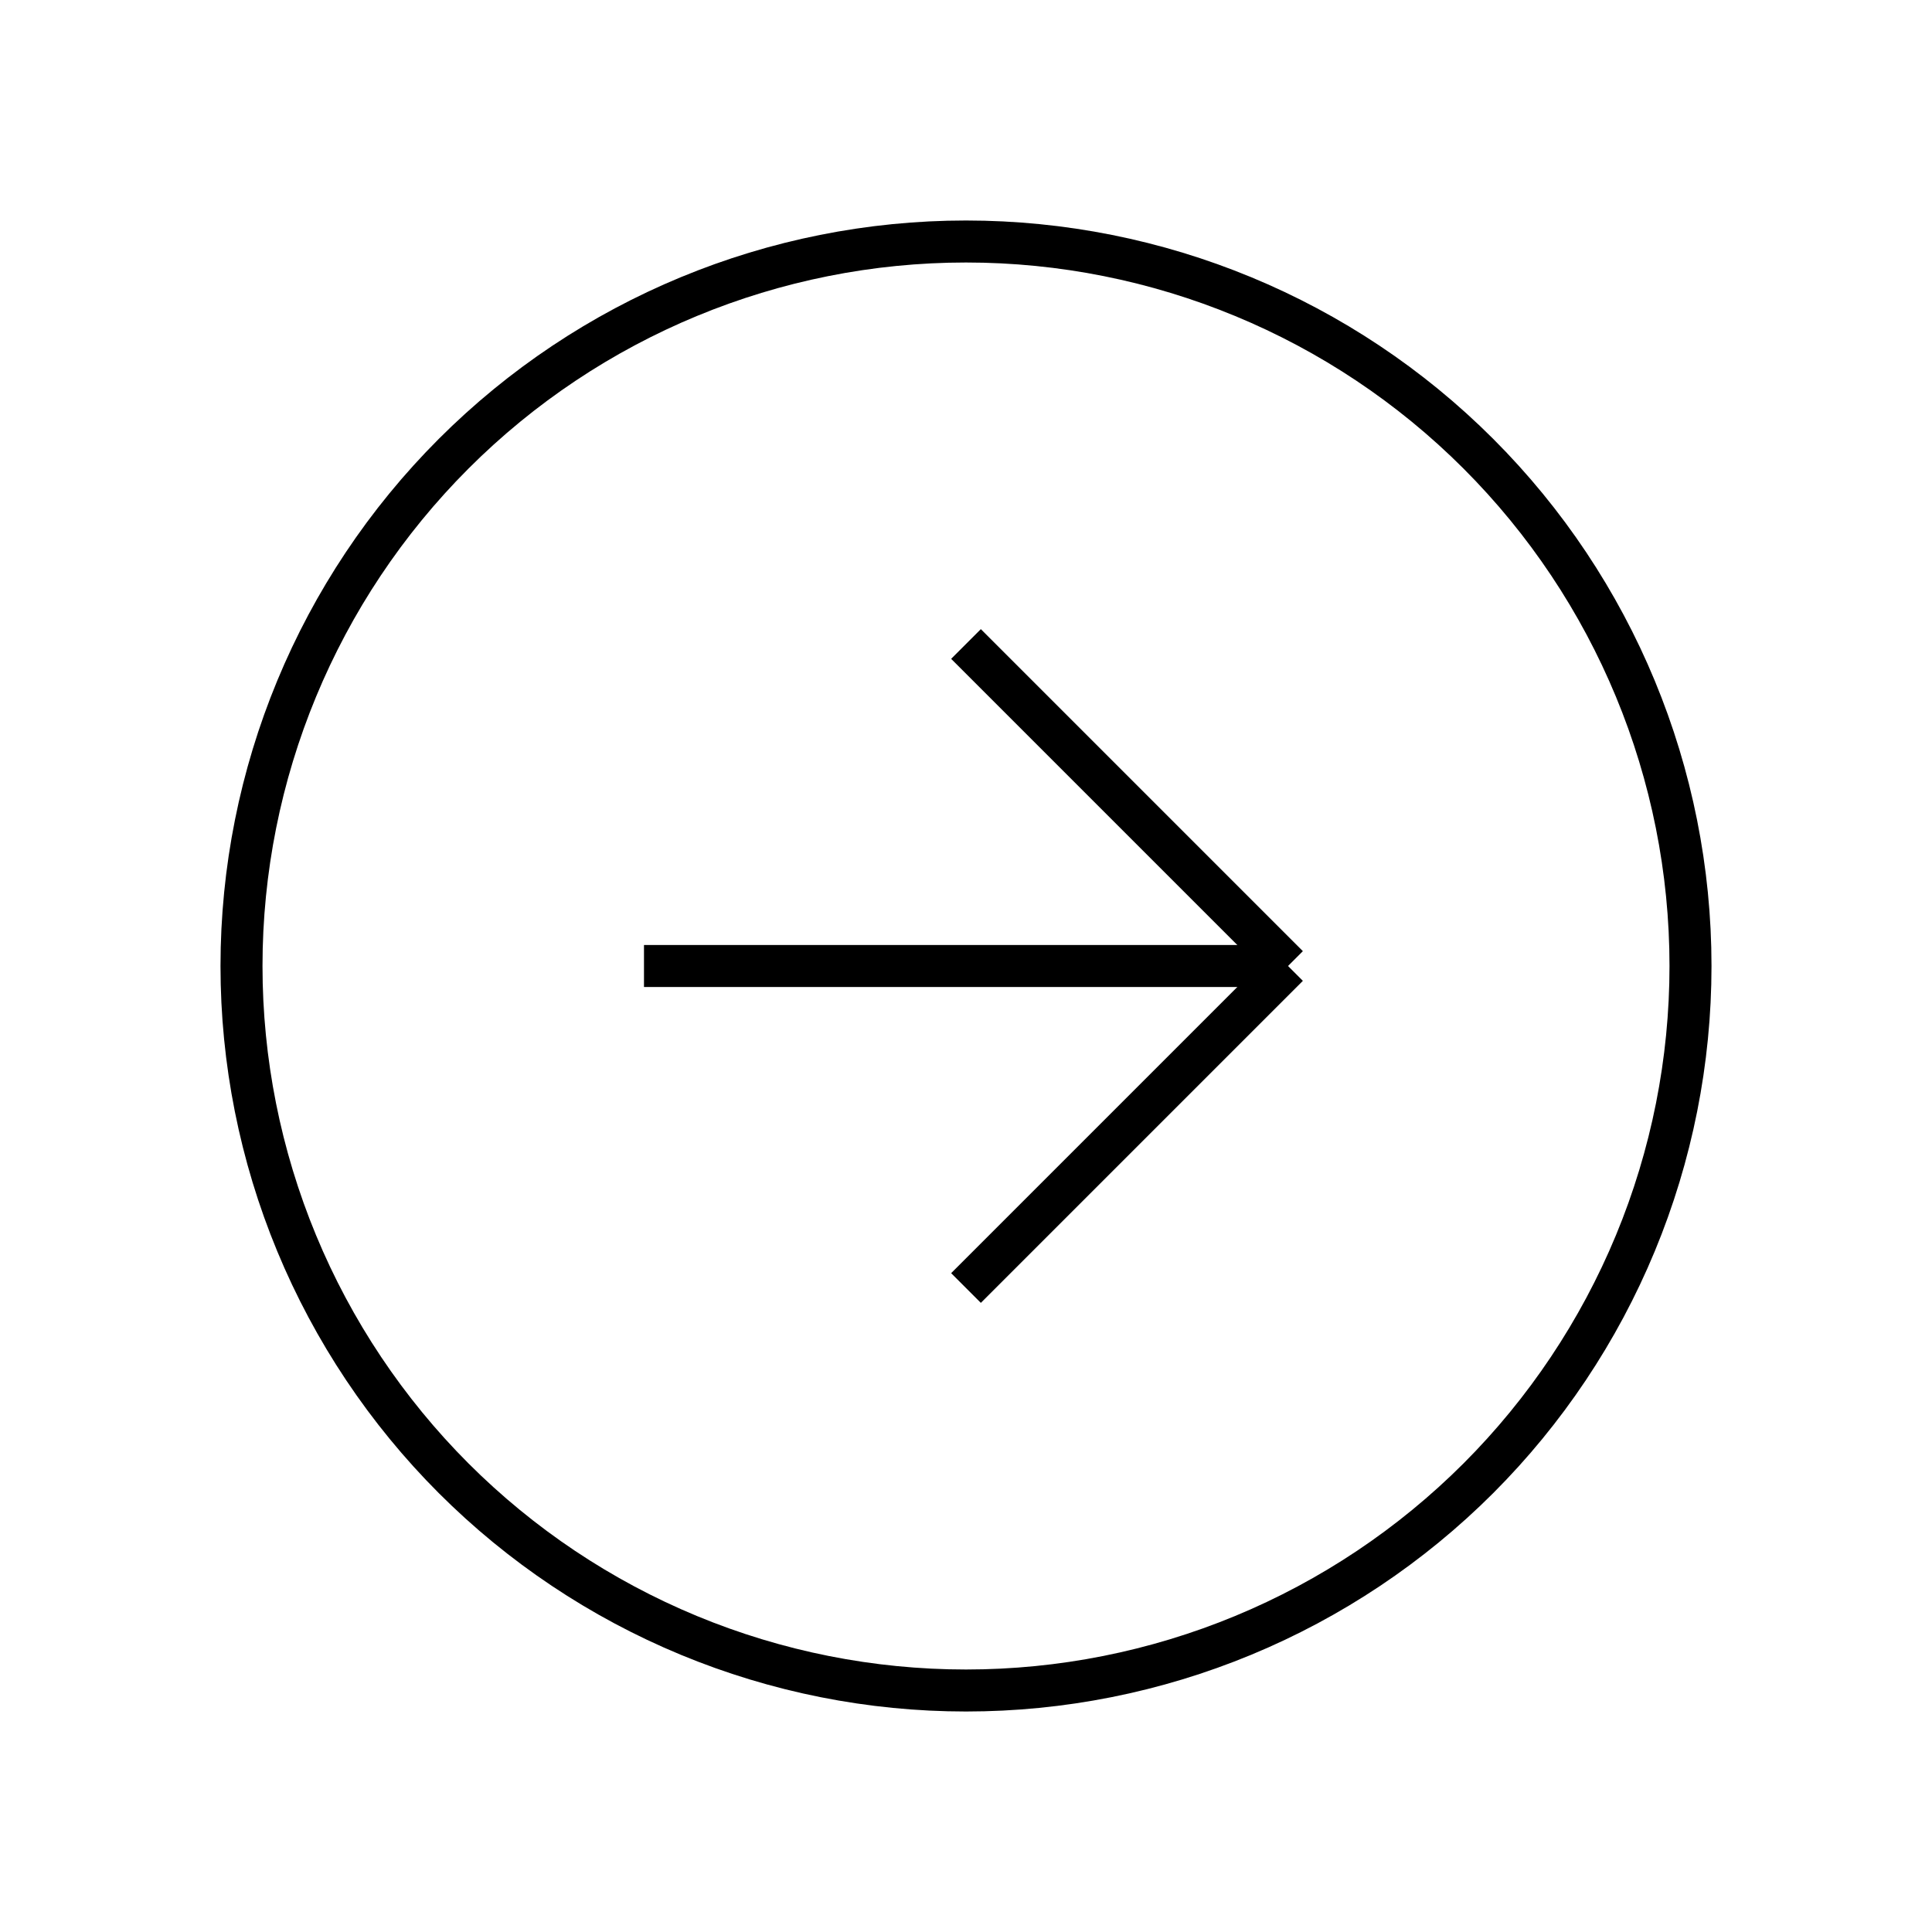 <svg className="svg_arrow" width="46" height="46" viewBox="0 0 46 46" fill="none" xmlns="http://www.w3.org/2000/svg">
<path d="M5.75 23C5.75 25.265 6.196 27.508 7.063 29.601C7.93 31.694 9.201 33.596 10.802 35.198C12.404 36.799 14.306 38.07 16.399 38.937C18.492 39.804 20.735 40.25 23 40.25C25.265 40.25 27.508 39.804 29.601 38.937C31.694 38.07 33.596 36.799 35.198 35.198C36.799 33.596 38.07 31.694 38.937 29.601C39.804 27.508 40.25 25.265 40.25 23C40.25 18.425 38.433 14.037 35.198 10.802C31.963 7.567 27.575 5.75 23 5.75C18.425 5.75 14.037 7.567 10.802 10.802C7.567 14.037 5.75 18.425 5.75 23Z" stroke="black" strokeWidth="2.2" strokeLinecap="round" strokeLinejoin="round"/>
<path d="M30.667 23L23 15.333" stroke="black" strokeWidth="2.2" strokeLinecap="round" strokeLinejoin="round"/>
<path d="M30.667 23H15.333" stroke="black" strokeWidth="2.2" strokeLinecap="round" strokeLinejoin="round"/>
<path d="M23 30.667L30.667 23" stroke="black" strokeWidth="2.2" strokeLinecap="round" strokeLinejoin="round"/>
</svg>
